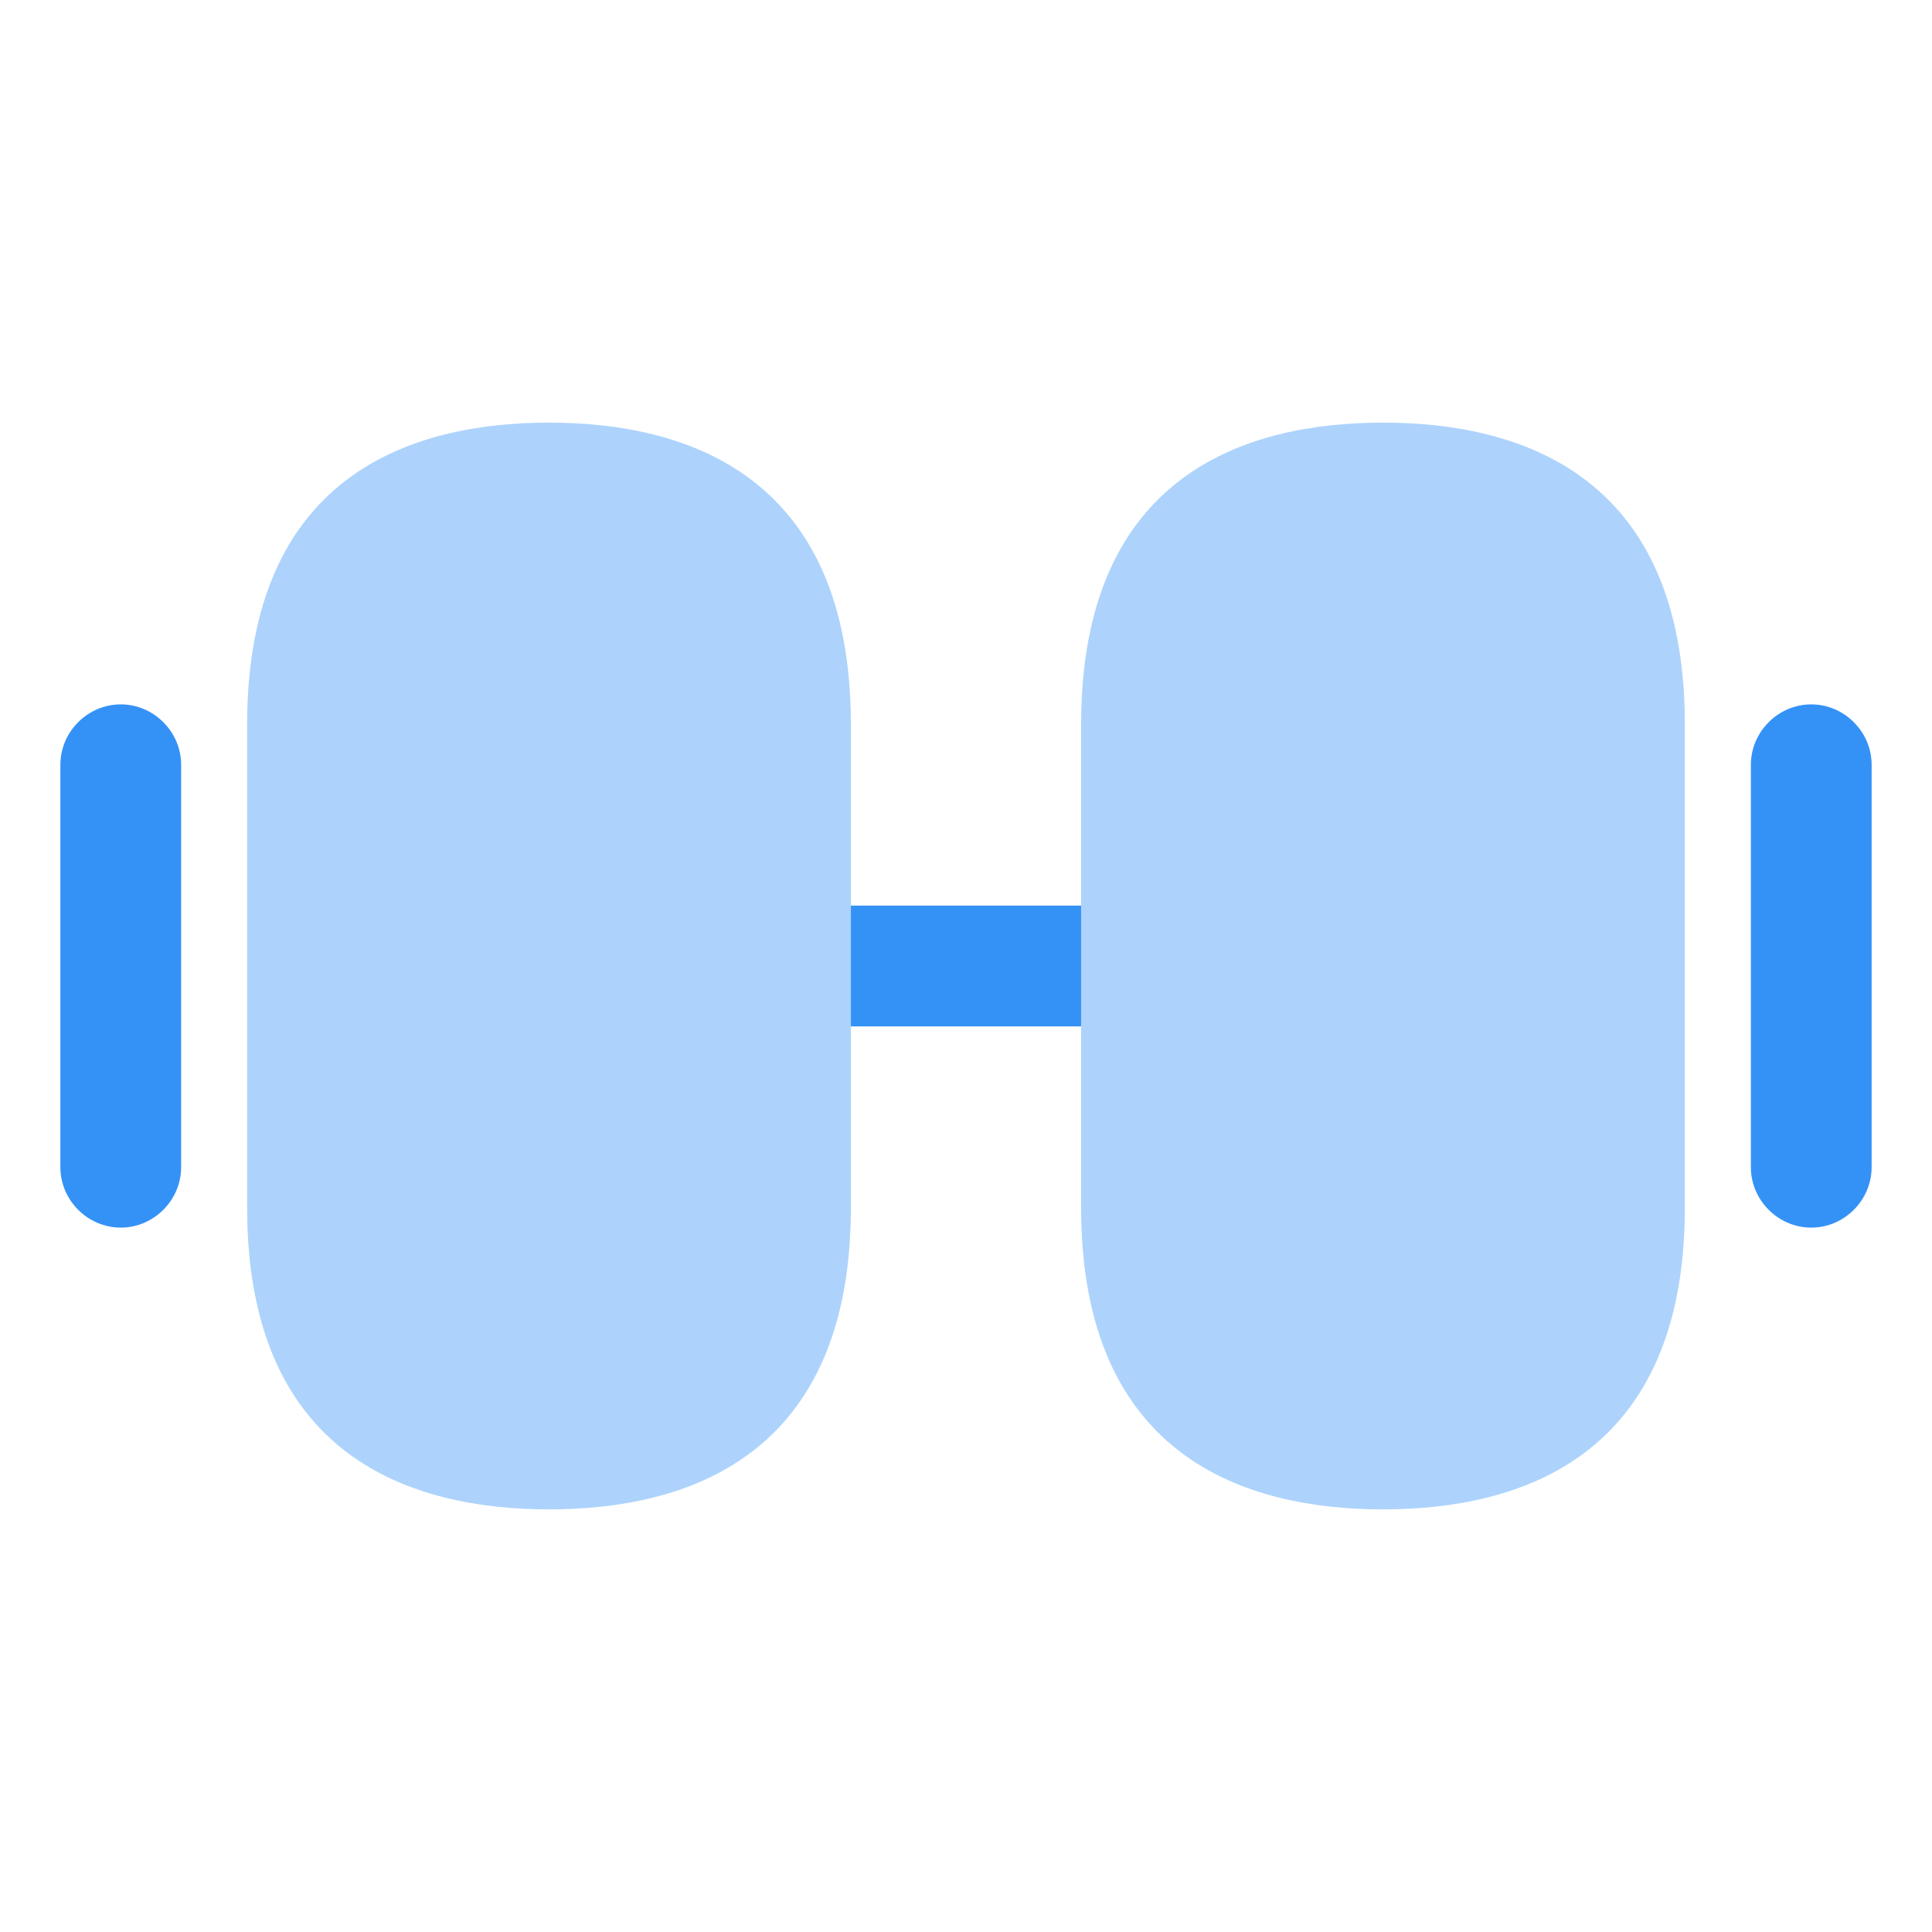 <svg xmlns="http://www.w3.org/2000/svg" width="24" height="24" fill="none" viewBox="0 0 24 24"><path fill="#3492f7" d="M17.18 5.25c-1.71 0-3.75.65-3.75 3.75v6c0 3.1 2.04 3.75 3.75 3.75s3.75-.65 3.75-3.75V9c0-3.1-2.04-3.75-3.75-3.75m-10.36 0c-1.71 0-3.75.65-3.75 3.75v6c0 3.1 2.04 3.75 3.75 3.75s3.75-.65 3.75-3.75V9c0-3.1-2.04-3.75-3.75-3.75" opacity=".4"/><path fill="#3492f7" d="M13.43 11.25h-2.86v1.5h2.86zm9.07 4c-.41 0-.75-.34-.75-.75v-5c0-.41.34-.75.75-.75s.75.34.75.75v5c0 .41-.34.75-.75.75m-21 0c-.41 0-.75-.34-.75-.75v-5c0-.41.34-.75.75-.75s.75.34.75.75v5c0 .41-.34.75-.75.75"/></svg>
